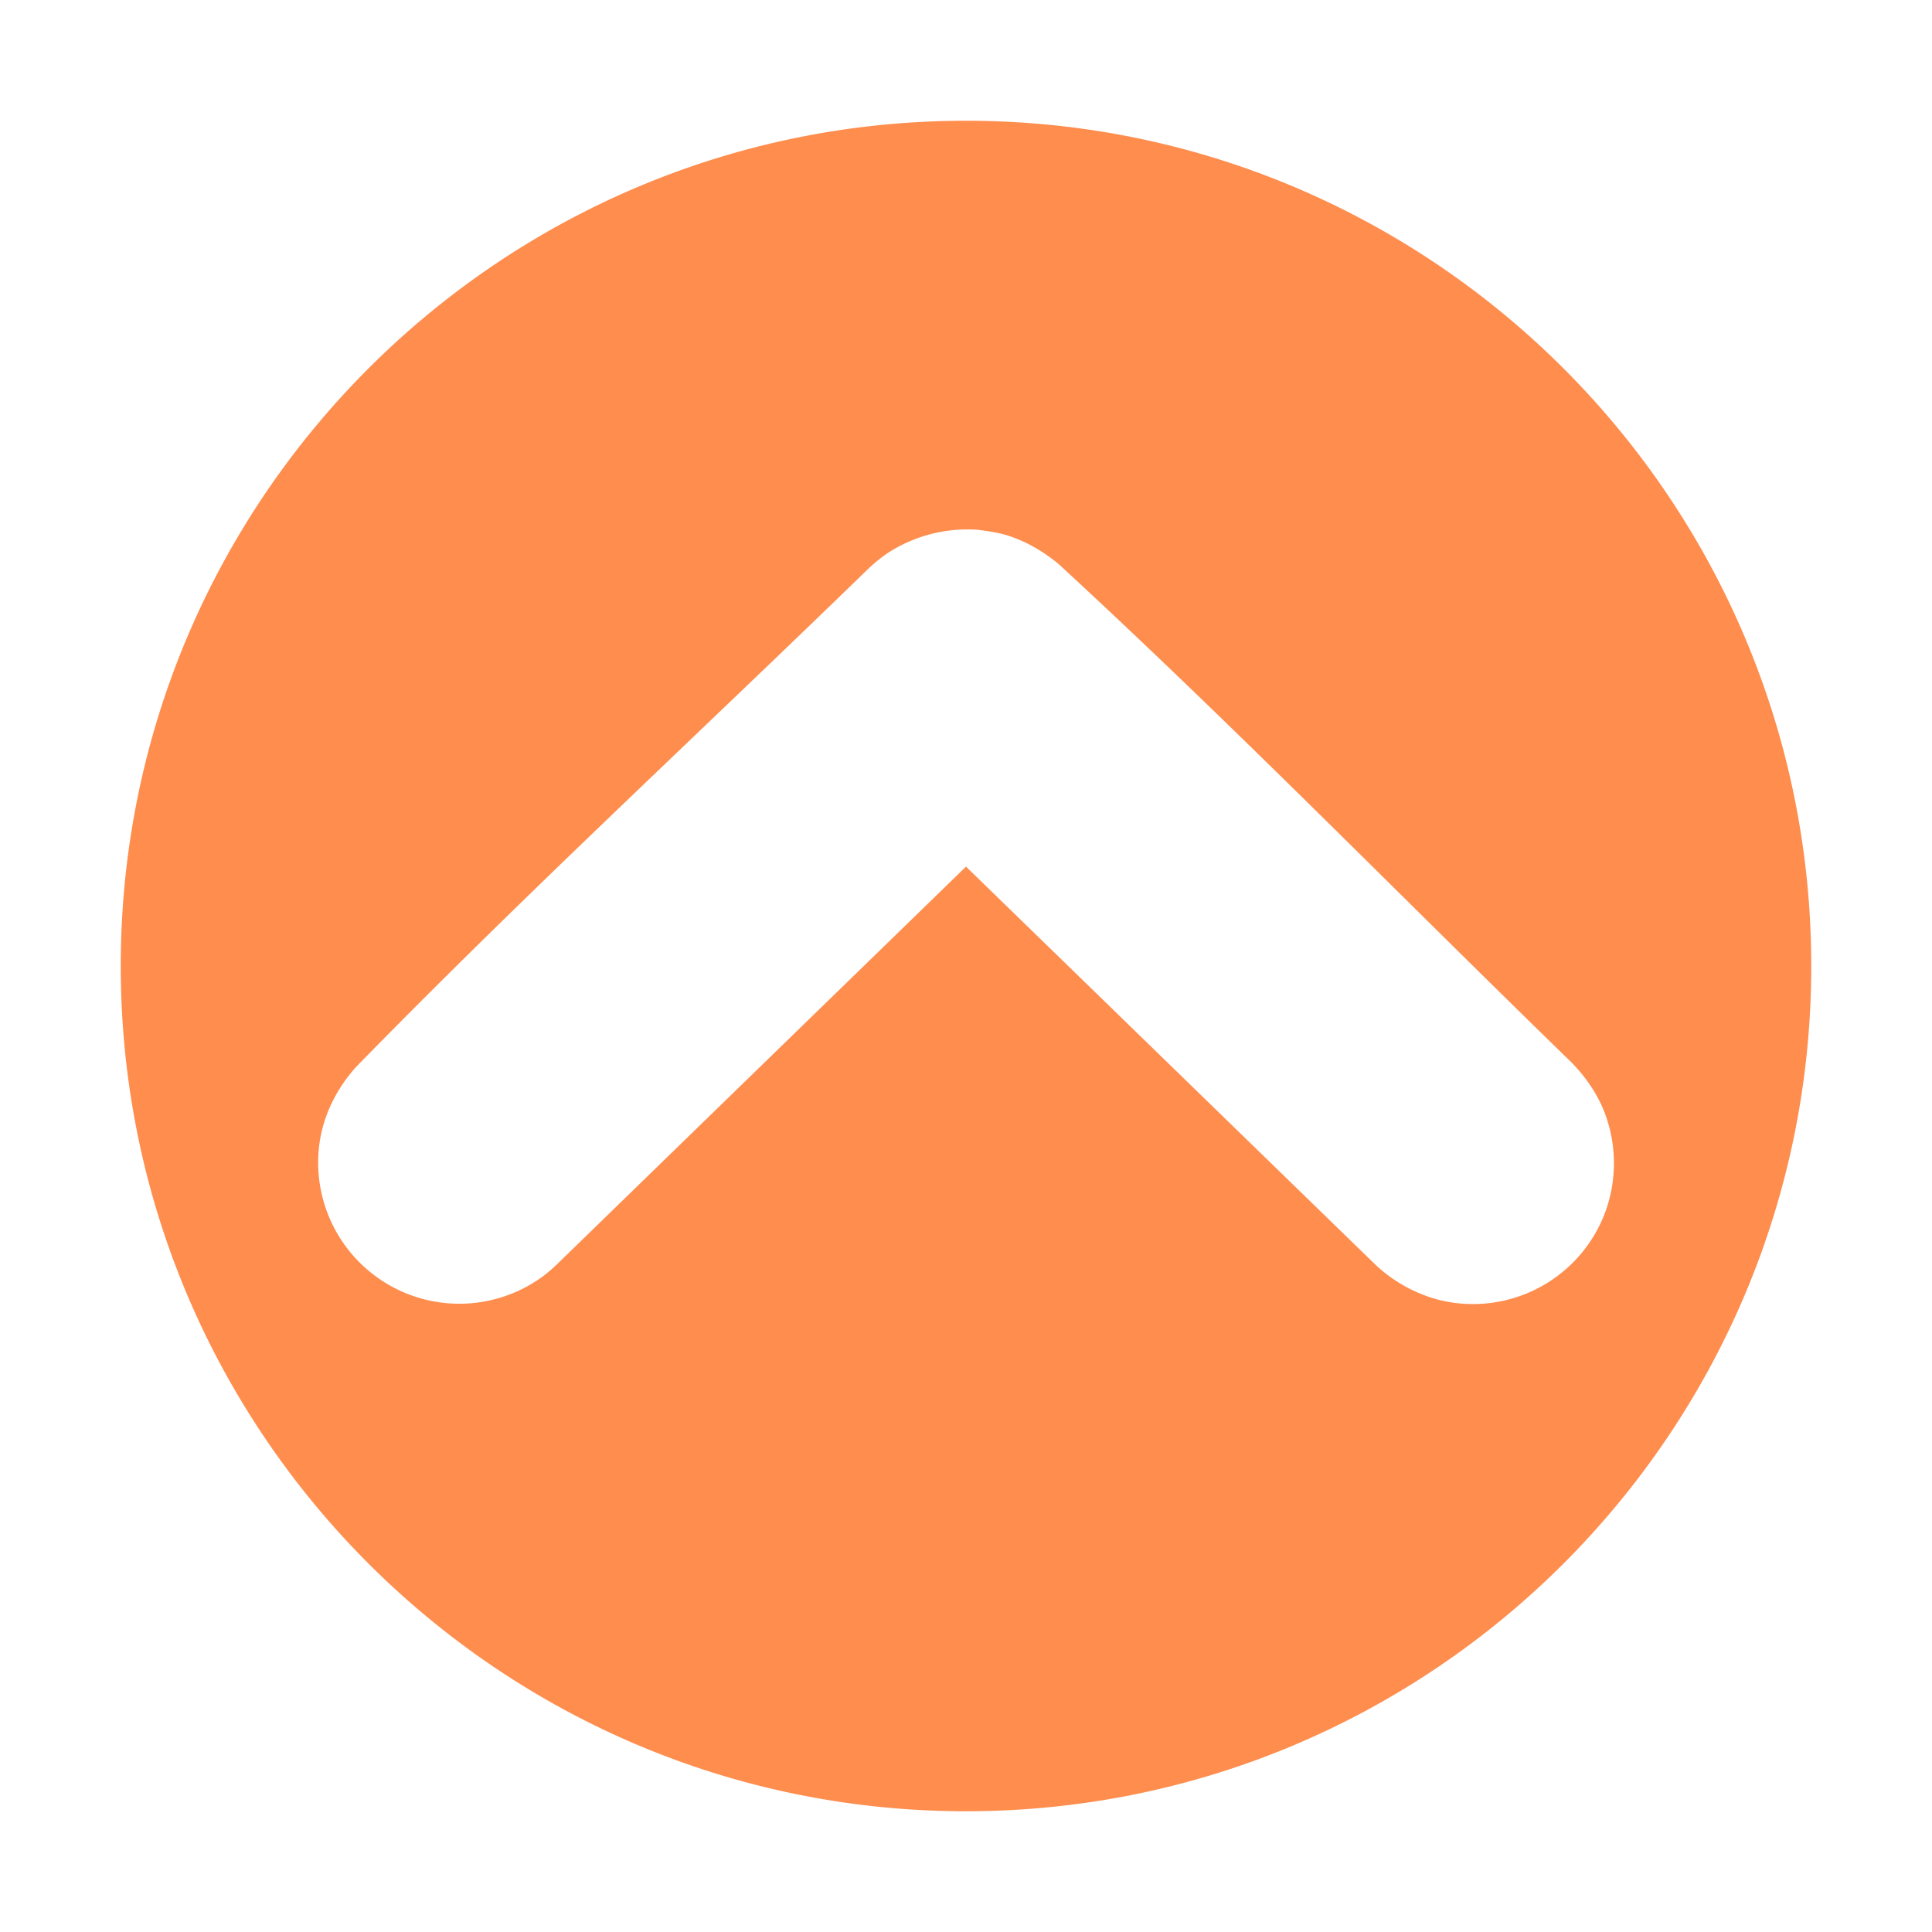 <!--

    SonarLint for IntelliJ IDEA
    Copyright (C) 2015-2024 SonarSource
    sonarlint@sonarsource.com

    This program is free software; you can redistribute it and/or
    modify it under the terms of the GNU Lesser General Public
    License as published by the Free Software Foundation; either
    version 3 of the License, or (at your option) any later version.

    This program is distributed in the hope that it will be useful,
    but WITHOUT ANY WARRANTY; without even the implied warranty of
    MERCHANTABILITY or FITNESS FOR A PARTICULAR PURPOSE.  See the GNU
    Lesser General Public License for more details.

    You should have received a copy of the GNU Lesser General Public
    License along with this program; if not, write to the Free Software
    Foundation, Inc., 51 Franklin Street, Fifth Floor, Boston, MA  02

-->
<svg height="16" style="fill-rule:evenodd" width="16" xmlns="http://www.w3.org/2000/svg">
    <path d="M8 1c3.863 0 7 3.137 7 7s-3.137 7-7 7-7-3.137-7-7 3.137-7 7-7Zm.093 3.387c.083.01.164.022.243.045.161.05.303.133.432.24 1.451 1.337 2.83 2.75 4.245 4.125.117.12.211.254.273.41a1.178 1.178 0 0 1 .001.85 1.169 1.169 0 0 1-1.363.71 1.216 1.216 0 0 1-.537-.297L8 7.177 4.613 10.47c-.045.042-.045.042-.093.082a1.169 1.169 0 0 1-1.871-1.105c.037-.229.142-.432.295-.606C4.322 7.428 5.772 6.09 7.187 4.714c.06-.057.123-.109.195-.153a1.214 1.214 0 0 1 .711-.174Z" style="opacity:.8;fill:#FD7122;fill-opacity:1;stroke-width:1.352"/>
</svg>
